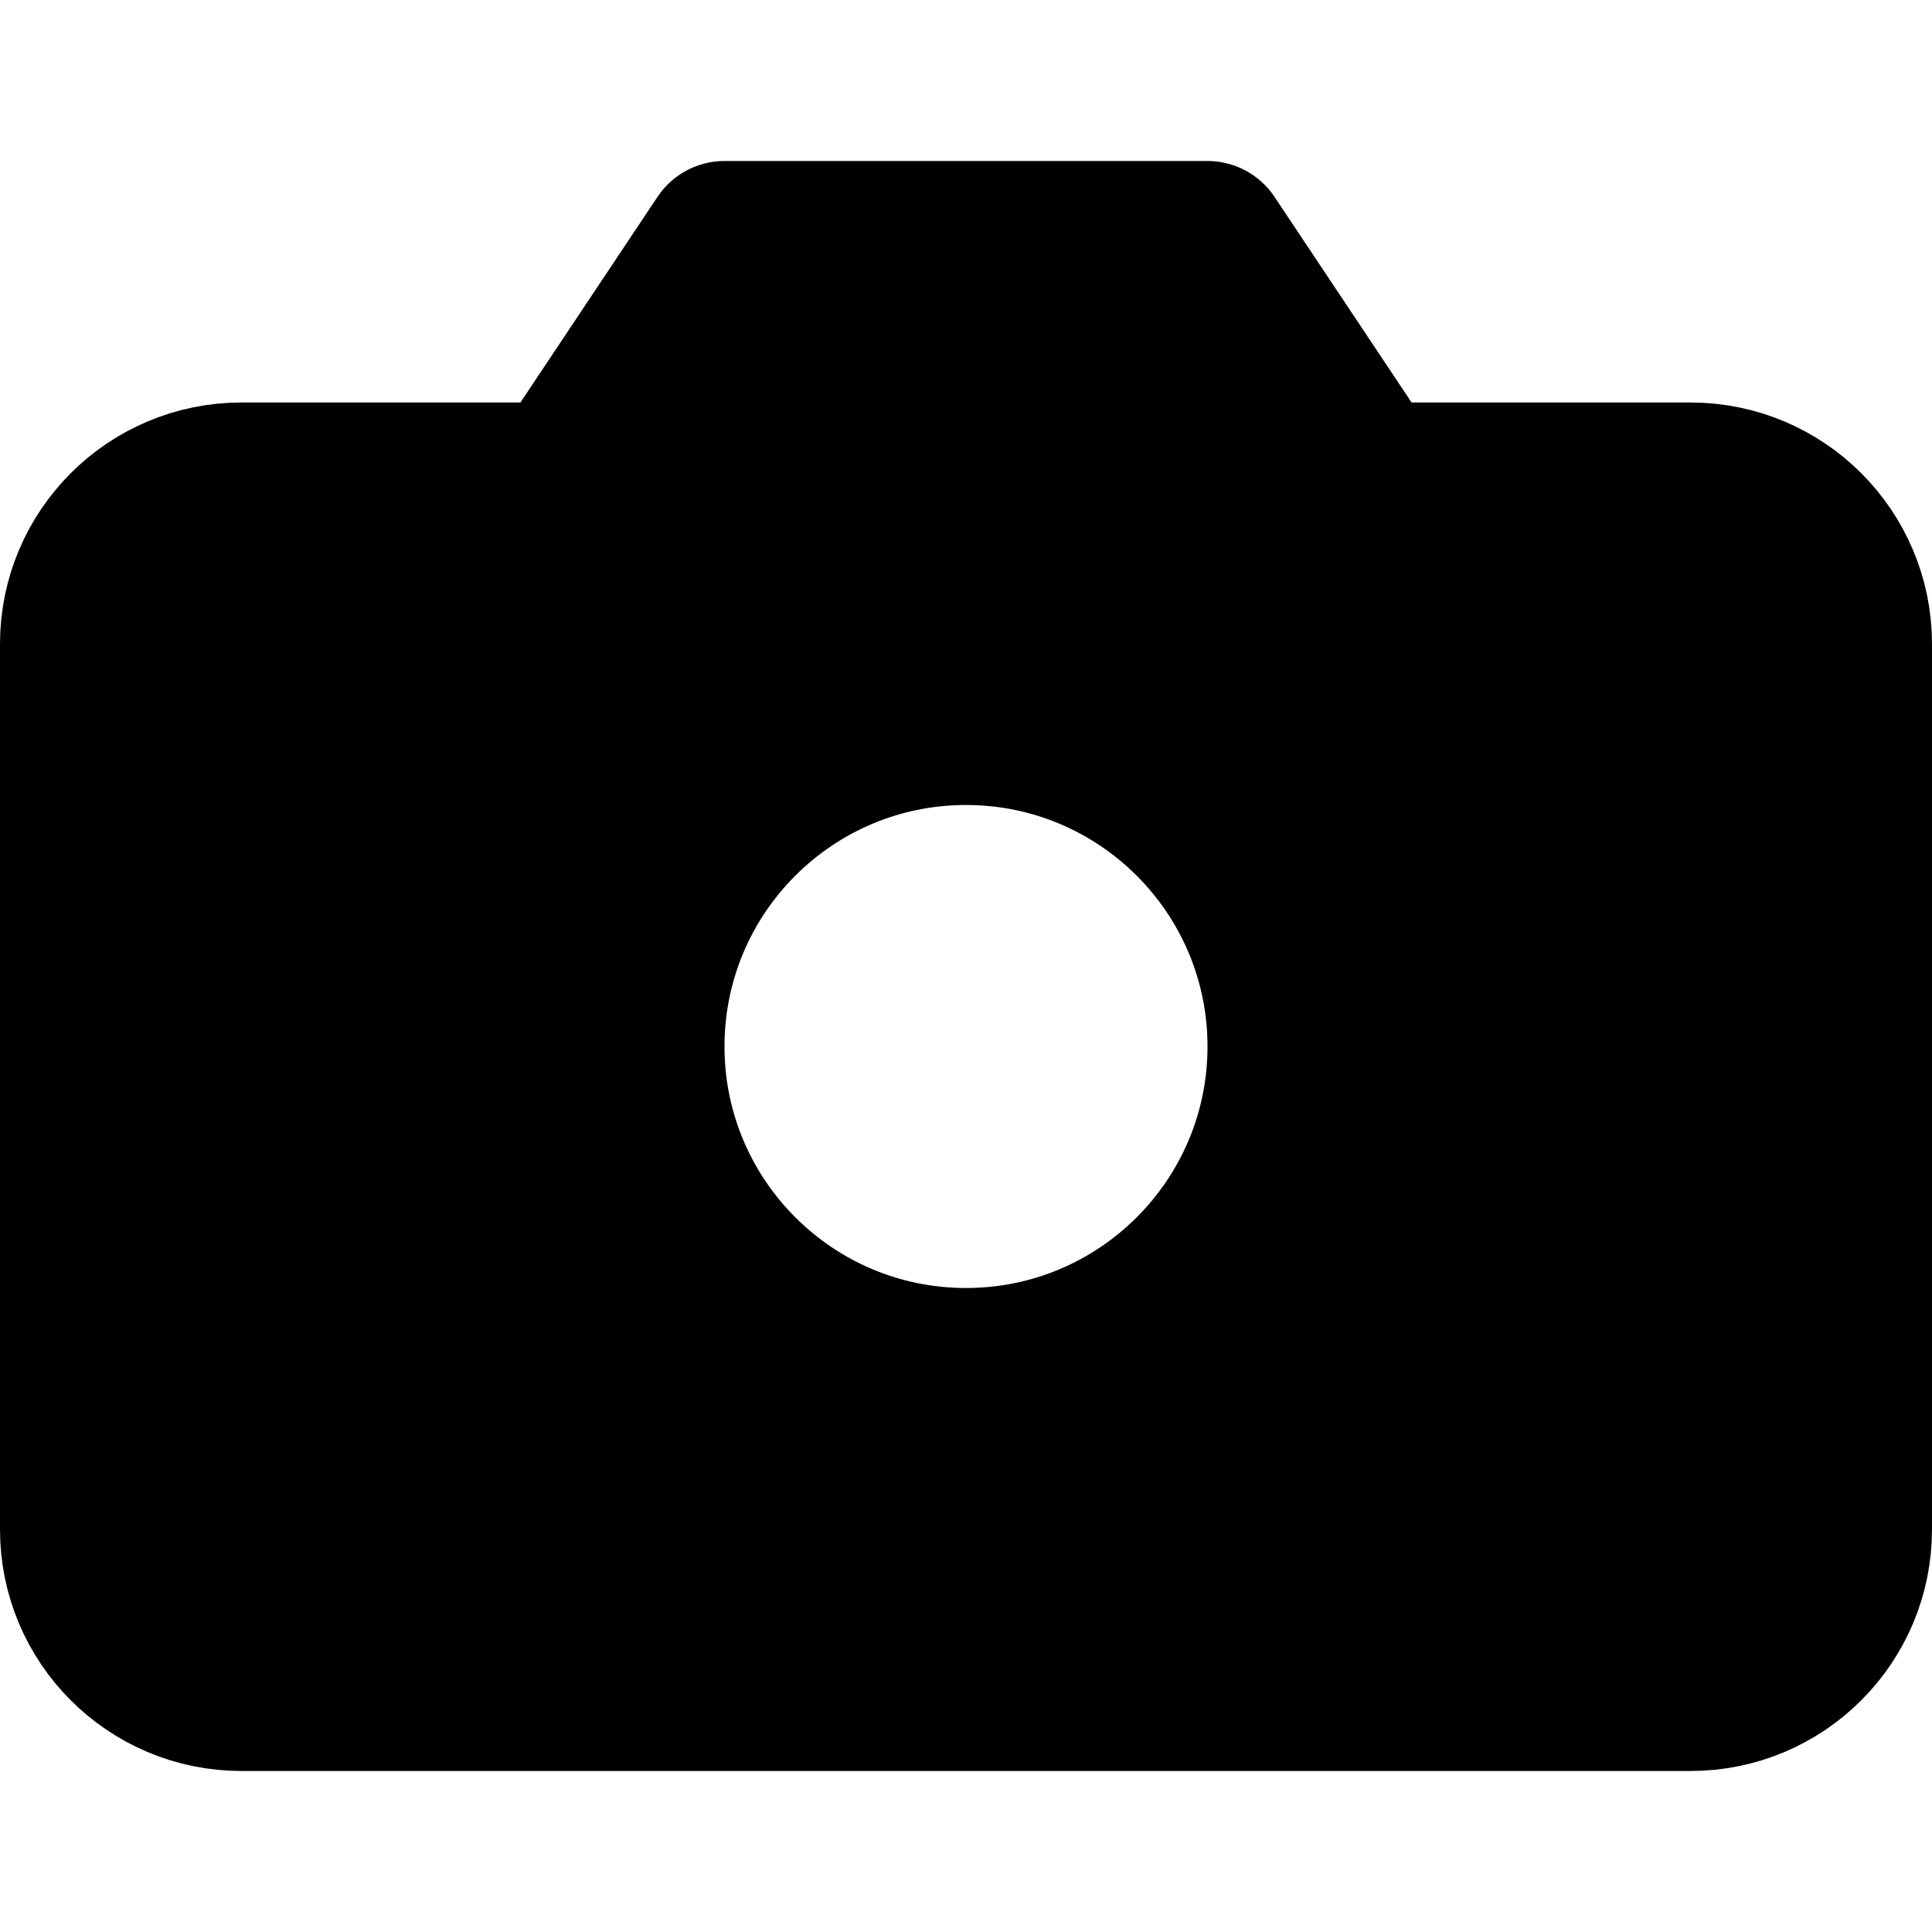 <svg xmlns="http://www.w3.org/2000/svg" viewBox="0 0 24 24">
  <path fill-rule="evenodd" stroke="#000" stroke-linecap="round" stroke-linejoin="round" stroke-width="2" d="M22,16 C22,17.105 21.105,18 20,18 L2,18 C0.895,18 2.22044605e-16,17.105 0,16 L0,5 C-1.11022302e-16,3.895 0.895,3 2,3 L6,3 L8,0 L14,0 L16,3 L20,3 C21.105,3 22,3.895 22,5 L22,16 Z M11,14 C13.209,14 15,12.209 15,10 C15,7.791 13.209,6 11,6 C8.791,6 7,7.791 7,10 C7,12.209 8.791,14 11,14 Z" transform="translate(1 3)"/>
</svg>
